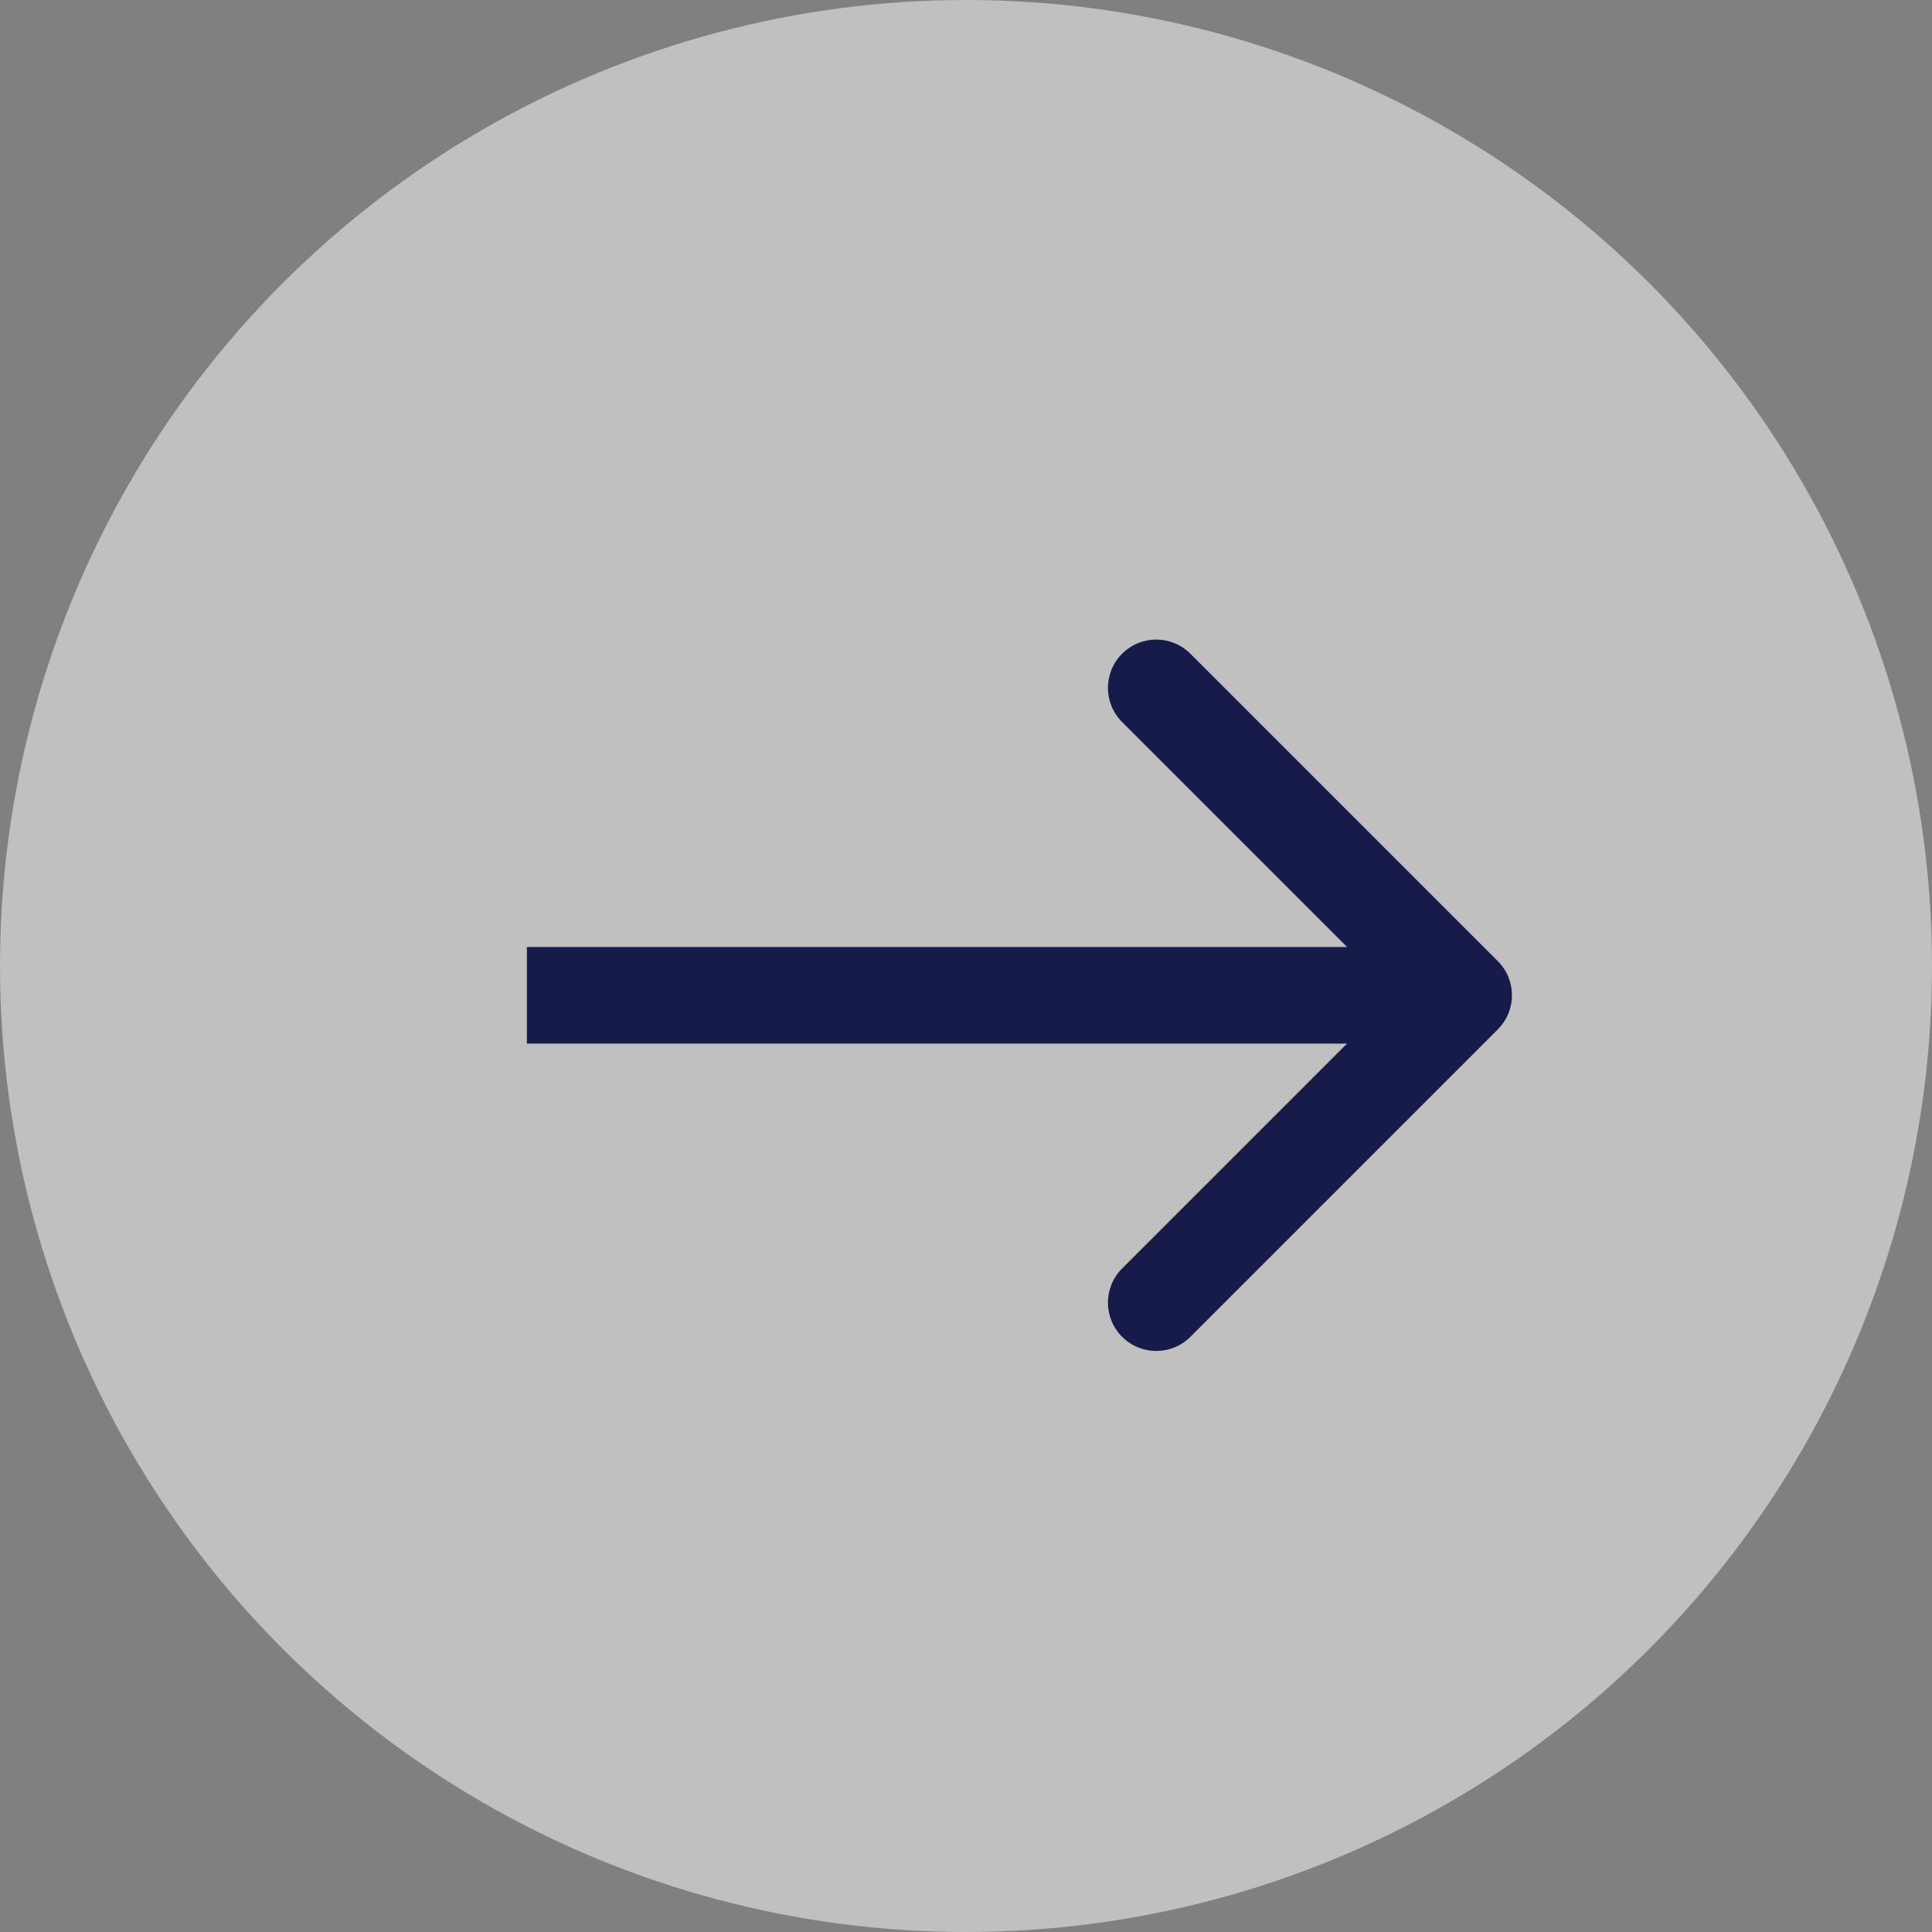 <svg width="40" height="40" viewBox="0 0 40 40" fill="none" xmlns="http://www.w3.org/2000/svg">
<rect x="0" y="0" width="40" height="40" fill="#808080" stroke="none"/>
<circle cx="20" cy="20" r="20" fill="white" fill-opacity="0.5"/>
<path d="M31.01 21.313C31.401 20.923 31.401 20.289 31.01 19.899L24.646 13.535C24.256 13.144 23.623 13.144 23.232 13.535C22.841 13.925 22.841 14.559 23.232 14.949L28.889 20.606L23.232 26.263C22.841 26.653 22.841 27.287 23.232 27.677C23.623 28.068 24.256 28.068 24.646 27.677L31.01 21.313ZM10.909 21.606H30.303V19.606H10.909V21.606Z" fill="#161B49"/>
</svg>

